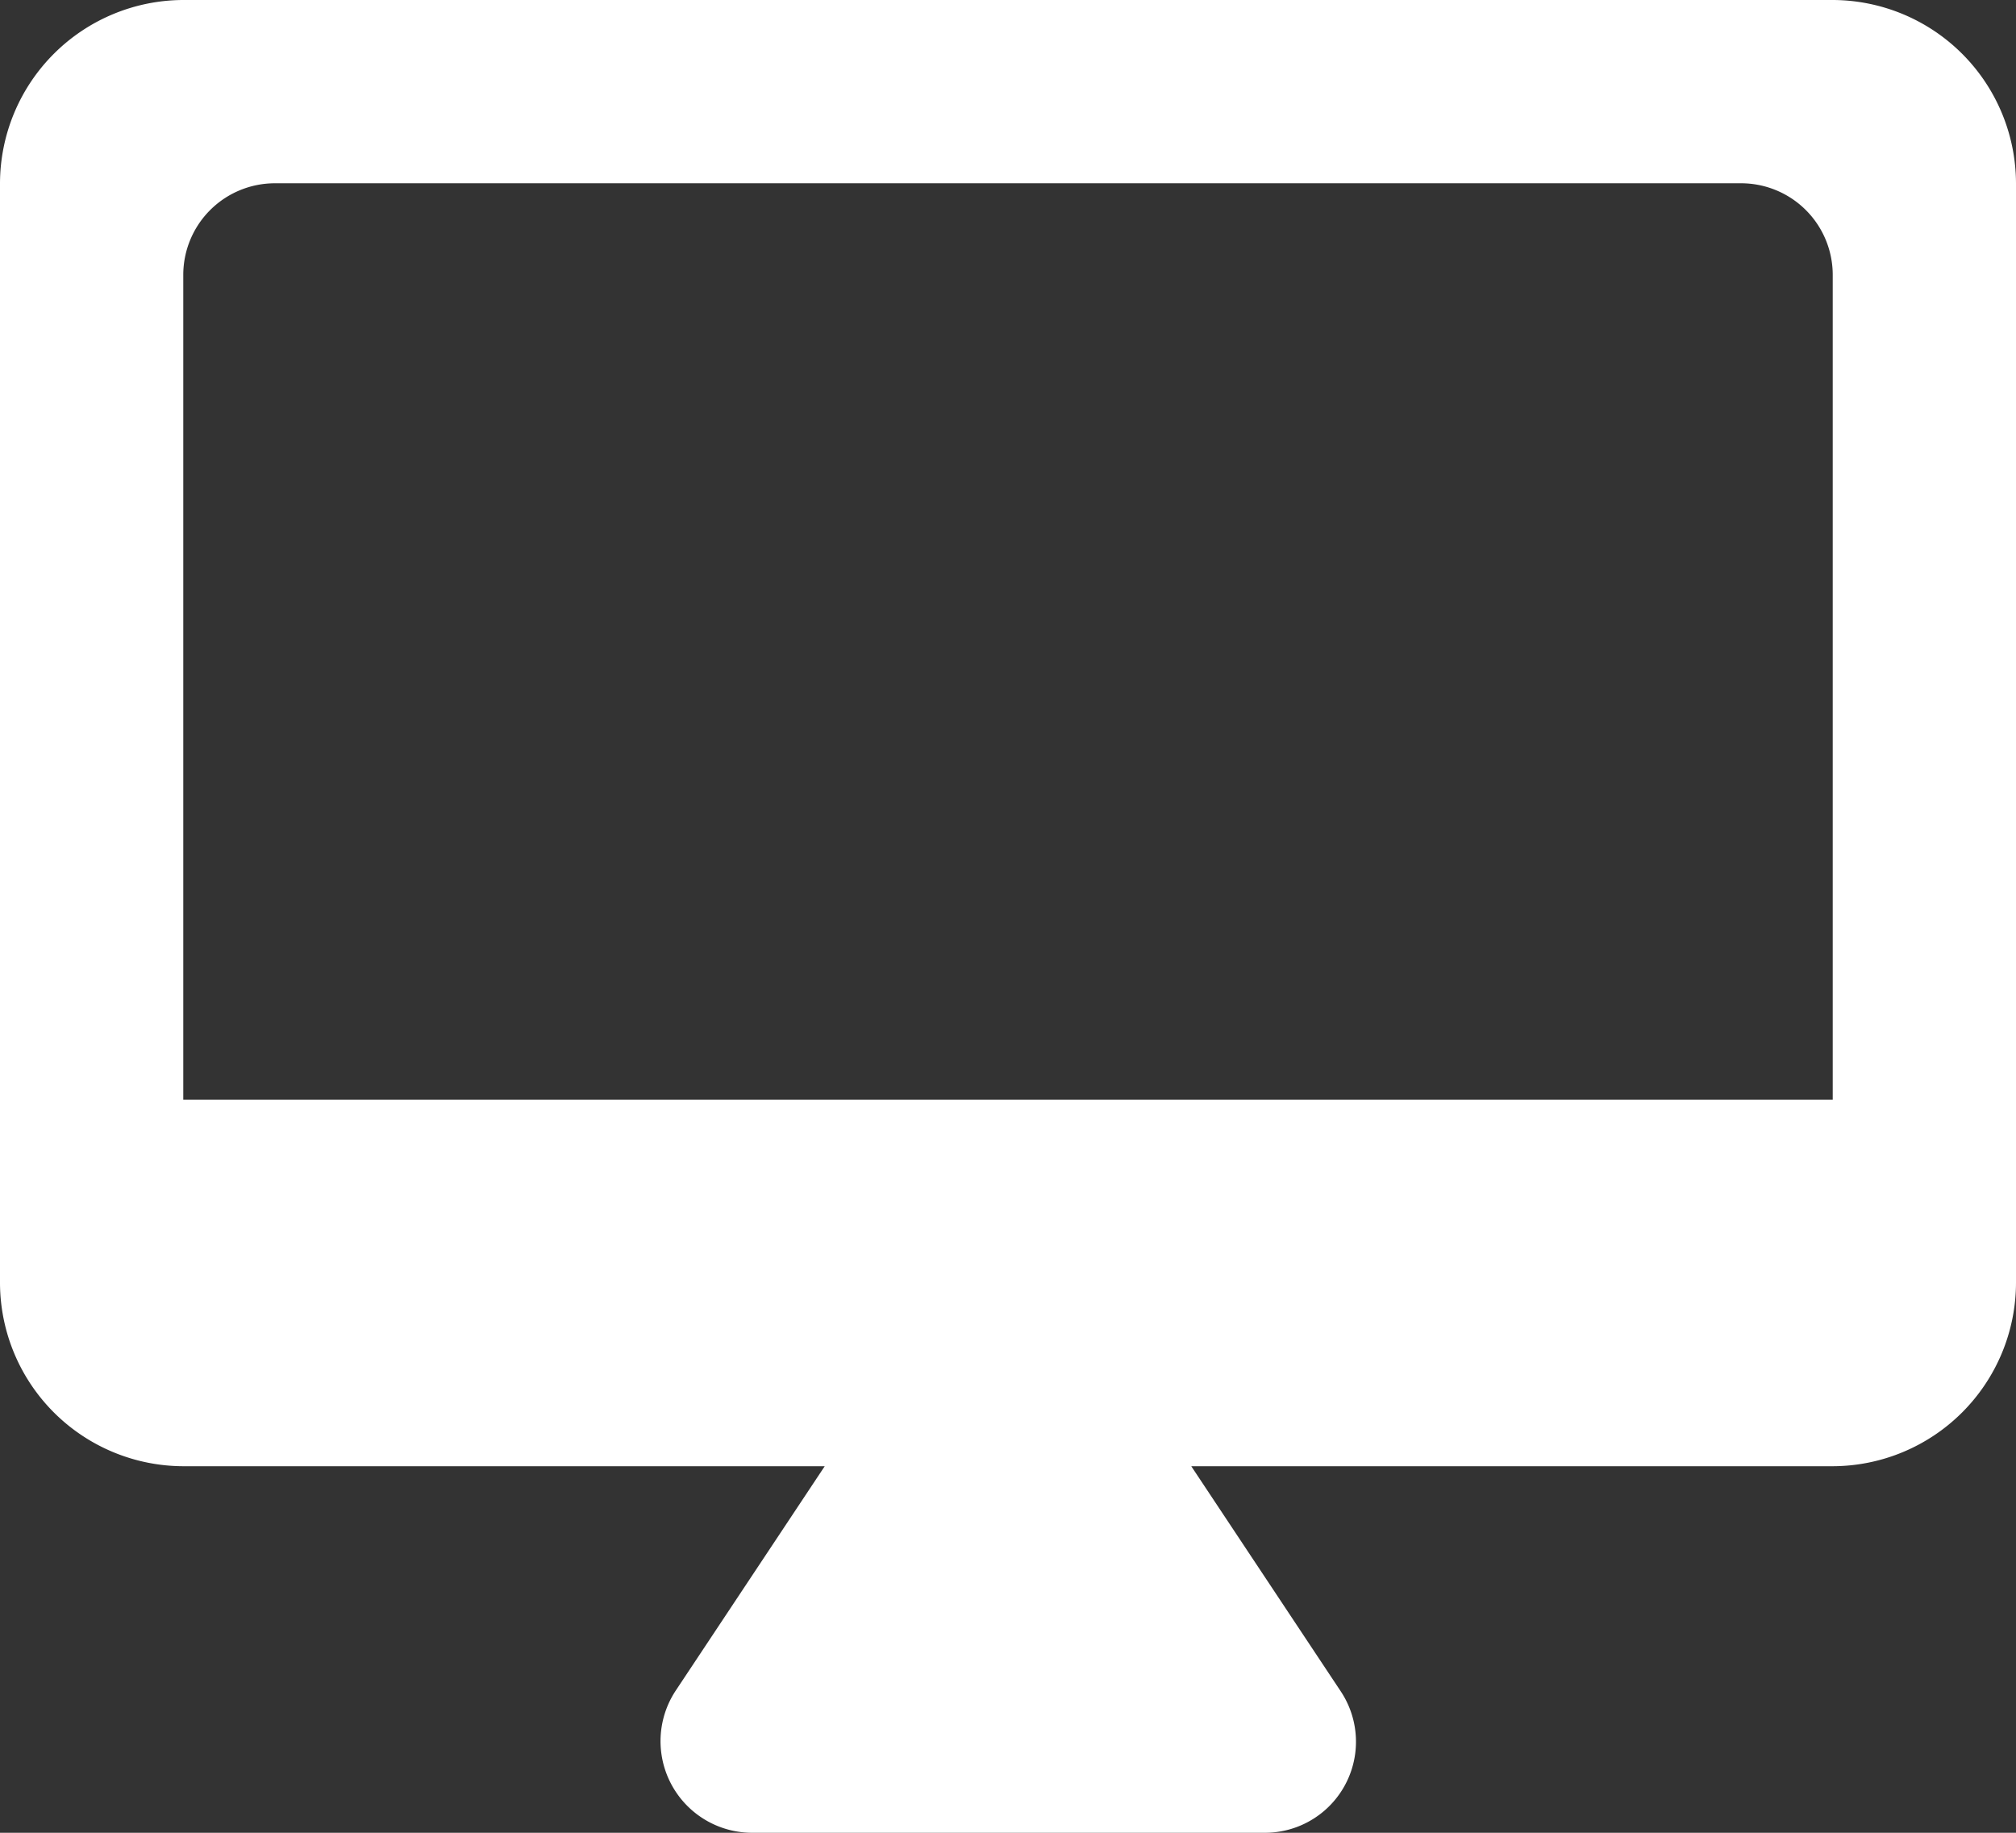 <svg xmlns="http://www.w3.org/2000/svg" width="24.2" height="22" viewBox="0 0 24.2 22"><rect x="0" y="0" width="24.2" height="22" fill="#333333" stroke="none"/><path d="M21.9,1H2.1A2.206,2.206,0,0,0-.1,3.2V16.4a2.206,2.206,0,0,0,2.2,2.2H9.8L8.007,21.3A1.1,1.1,0,0,0,8.92,23h6.16a1.093,1.093,0,0,0,.913-1.7L14.2,18.6h7.7a2.206,2.206,0,0,0,2.2-2.2V3.2A2.206,2.206,0,0,0,21.9,1Zm0,13.2H2.1V4.3A1.1,1.1,0,0,1,3.2,3.2H20.8a1.1,1.1,0,0,1,1.1,1.1Z" transform="translate(0.1 -1)" fill="#fff"/></svg>